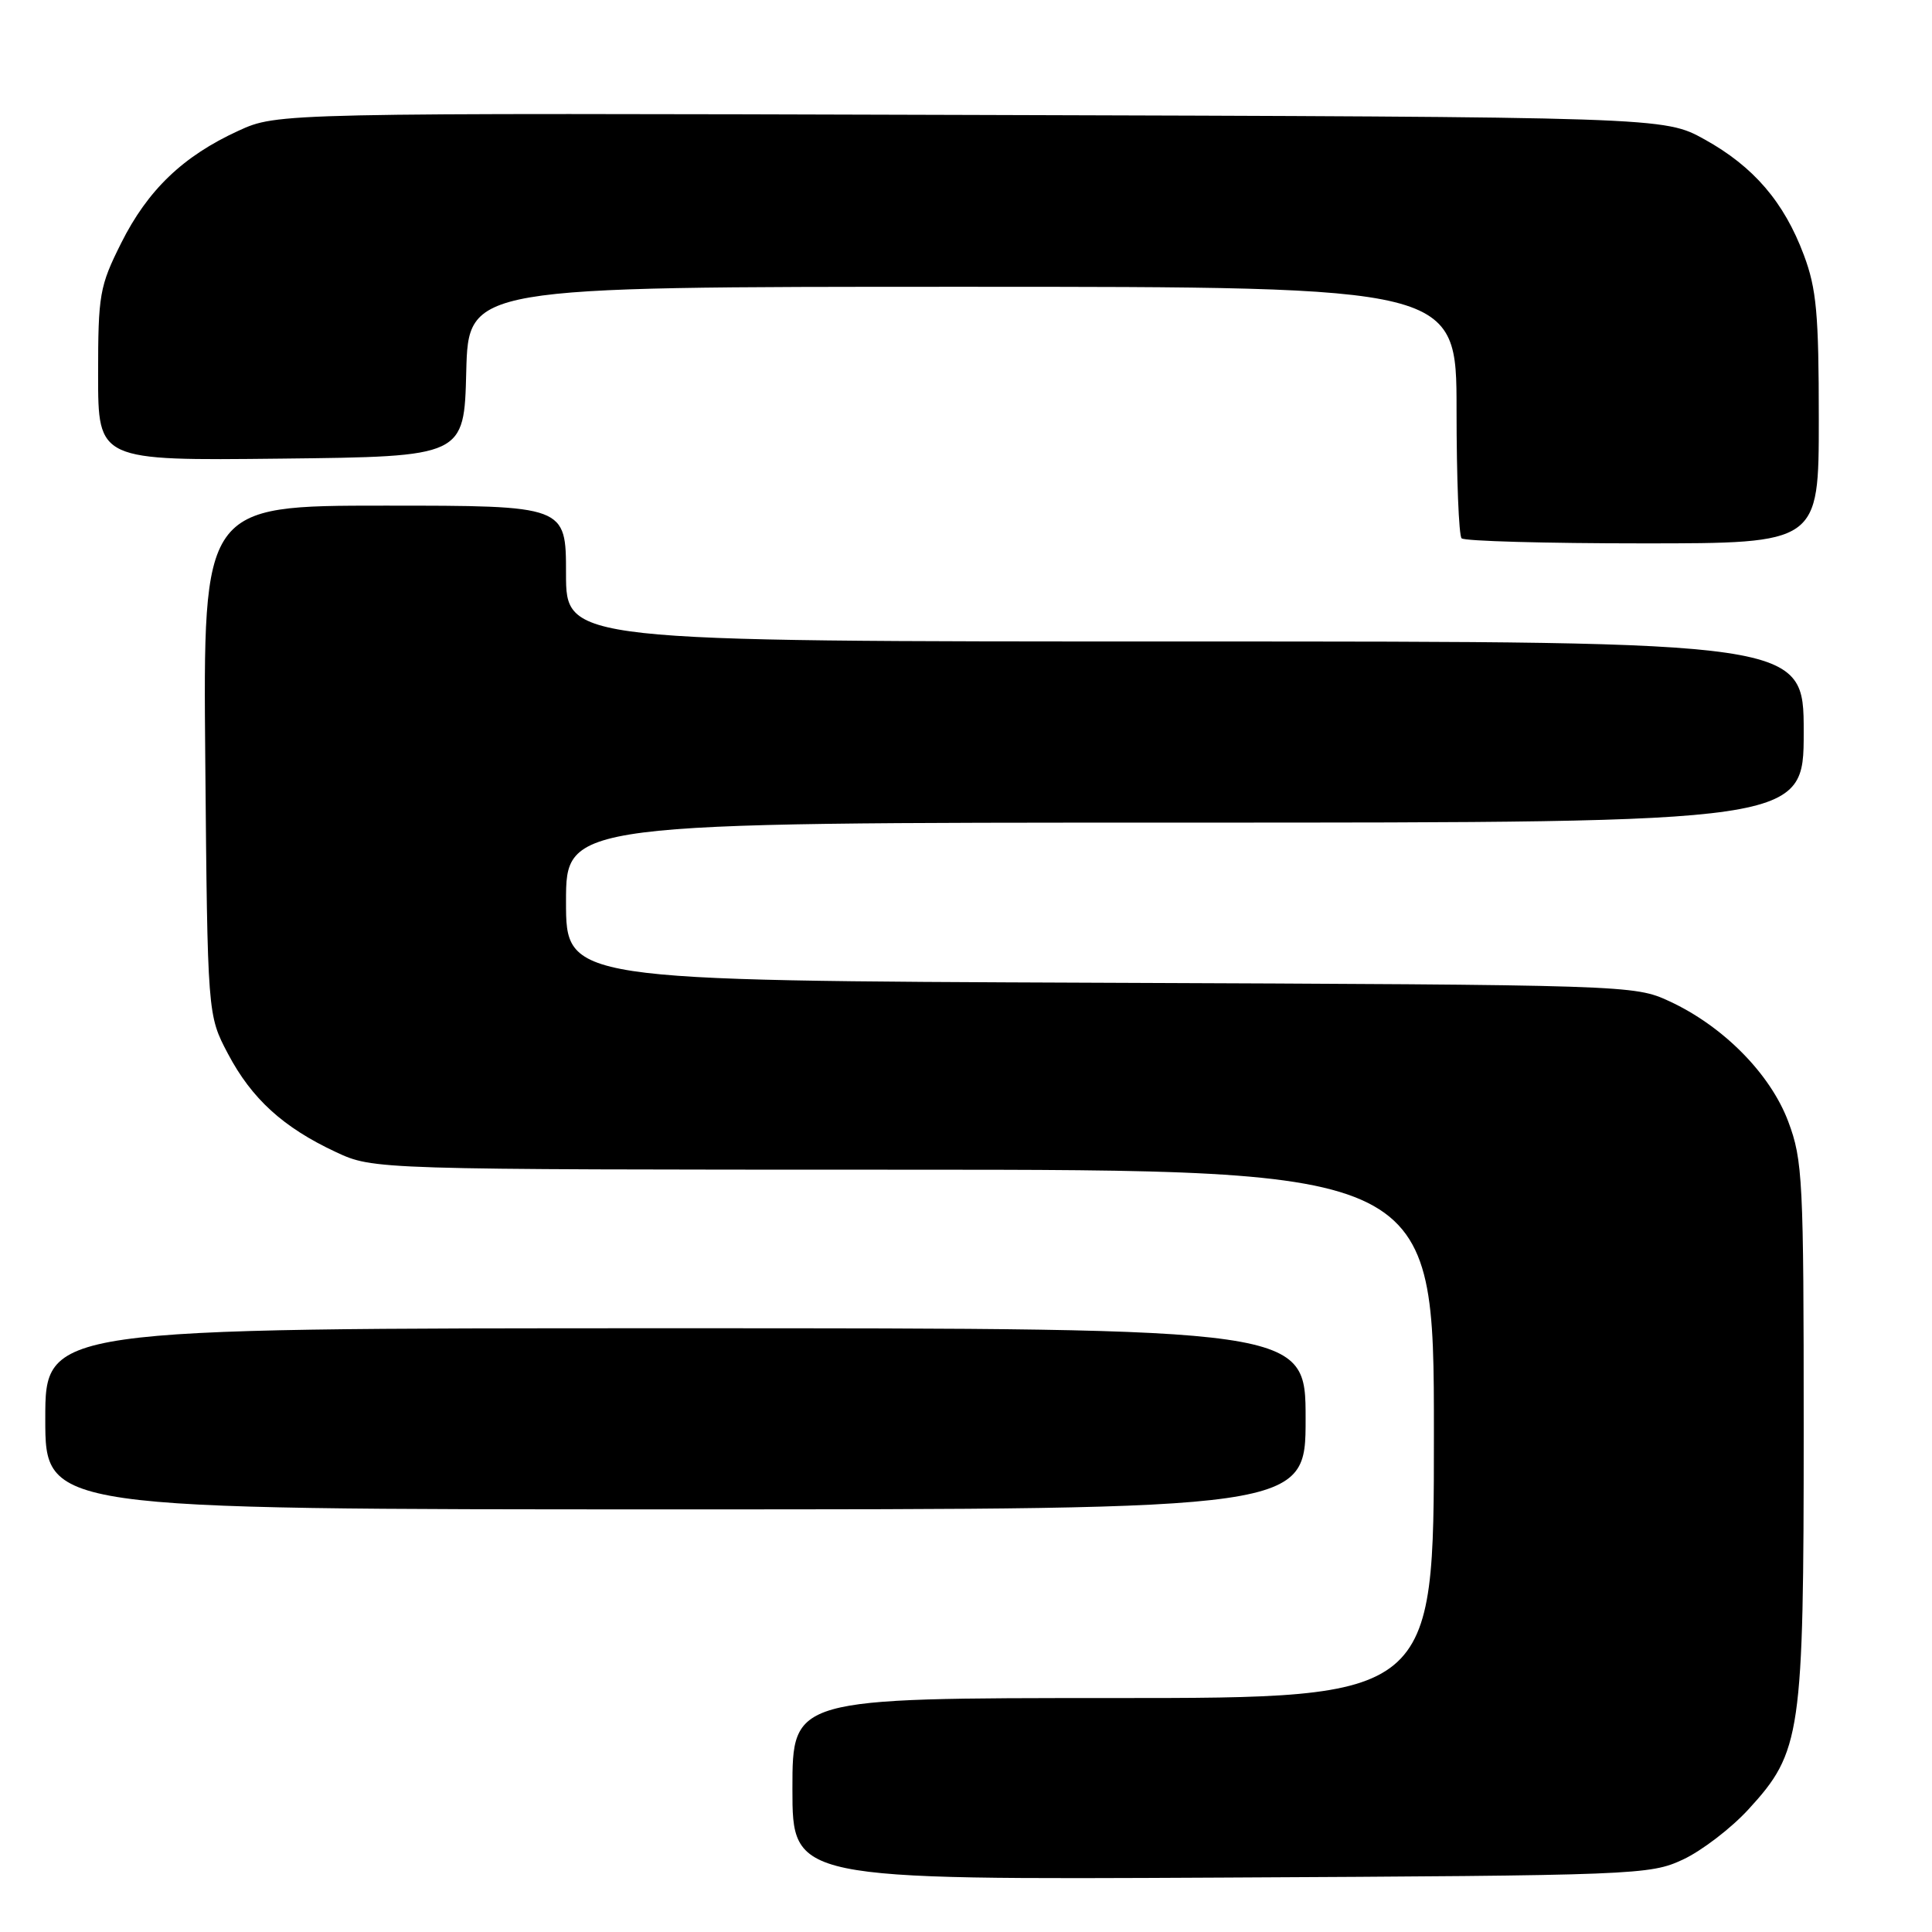 <?xml version="1.0" encoding="UTF-8" standalone="no"?>
<!DOCTYPE svg PUBLIC "-//W3C//DTD SVG 1.1//EN" "http://www.w3.org/Graphics/SVG/1.1/DTD/svg11.dtd" >
<svg xmlns="http://www.w3.org/2000/svg" xmlns:xlink="http://www.w3.org/1999/xlink" version="1.1" viewBox="0 0 256 256">
 <g >
 <path fill="currentColor"
d=" M 223.00 246.40 C 225.47 245.25 229.38 242.26 231.68 239.75 C 238.67 232.13 239.00 229.88 239.00 189.36 C 239.00 156.31 238.87 153.73 236.96 148.63 C 234.59 142.30 228.34 135.97 221.18 132.66 C 216.54 130.52 215.85 130.50 145.75 130.22 C 75.00 129.94 75.00 129.94 75.00 119.47 C 75.00 109.00 75.00 109.00 157.00 109.00 C 239.00 109.00 239.00 109.00 239.00 97.00 C 239.00 85.00 239.00 85.00 157.00 85.00 C 75.00 85.00 75.00 85.00 75.00 76.00 C 75.00 67.00 75.00 67.00 50.95 67.00 C 26.90 67.00 26.90 67.00 27.20 100.75 C 27.50 134.50 27.50 134.50 30.20 139.62 C 33.35 145.59 37.52 149.39 44.50 152.65 C 49.50 154.98 49.50 154.98 119.75 154.99 C 190.00 155.00 190.00 155.00 190.00 190.00 C 190.00 225.00 190.00 225.00 147.50 225.00 C 105.00 225.00 105.00 225.00 105.00 237.04 C 105.00 249.08 105.00 249.08 161.75 248.79 C 216.94 248.51 218.62 248.44 223.00 246.40 Z  M 173.00 188.00 C 173.00 176.00 173.00 176.00 89.50 176.00 C 6.00 176.00 6.00 176.00 6.00 188.00 C 6.00 200.00 6.00 200.00 89.50 200.00 C 173.00 200.00 173.00 200.00 173.00 188.00 Z  M 241.00 55.54 C 241.00 41.58 240.70 38.27 239.02 33.79 C 236.39 26.76 232.36 22.07 225.86 18.47 C 220.50 15.50 220.50 15.50 128.63 15.23 C 36.77 14.96 36.77 14.96 31.59 17.33 C 24.25 20.69 19.57 25.18 16.05 32.22 C 13.19 37.94 13.00 39.02 13.00 49.68 C 13.00 61.04 13.00 61.04 37.25 60.77 C 61.50 60.50 61.50 60.50 61.78 49.25 C 62.07 38.00 62.07 38.00 127.53 38.00 C 193.00 38.00 193.00 38.00 193.00 54.33 C 193.00 63.32 193.30 70.97 193.67 71.33 C 194.03 71.70 204.83 72.00 217.67 72.00 C 241.00 72.00 241.00 72.00 241.00 55.54 Z "/>
</g>
</svg>
